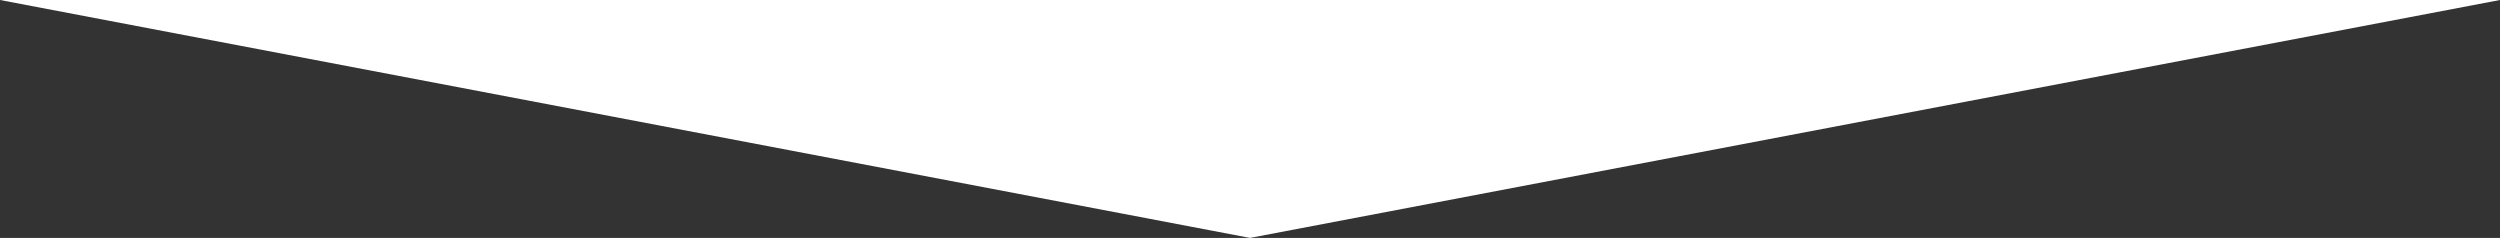 <?xml version="1.0" encoding="utf-8"?>
<!-- Generator: Adobe Illustrator 16.0.0, SVG Export Plug-In . SVG Version: 6.00 Build 0)  -->
<!DOCTYPE svg PUBLIC "-//W3C//DTD SVG 1.1//EN" "http://www.w3.org/Graphics/SVG/1.1/DTD/svg11.dtd">
<svg version="1.1" xmlns="http://www.w3.org/2000/svg" xmlns:xlink="http://www.w3.org/1999/xlink" x="0px" y="0px"
	 width="1859.768px" height="176.979px" viewBox="0 0 1859.768 176.979" enable-background="new 0 0 1859.768 176.979"
	 xml:space="preserve">
<rect x="0" y="0" width="1859.768" height="176.979" fill="#333333" stroke="none"/>
<g id="Calque_1">
	<polygon fill="#FFFFFF" points="0,0 929.884,176.979 1859.768,0 	"/>
</g>
<g id="Calque_2">
</g>
</svg>
